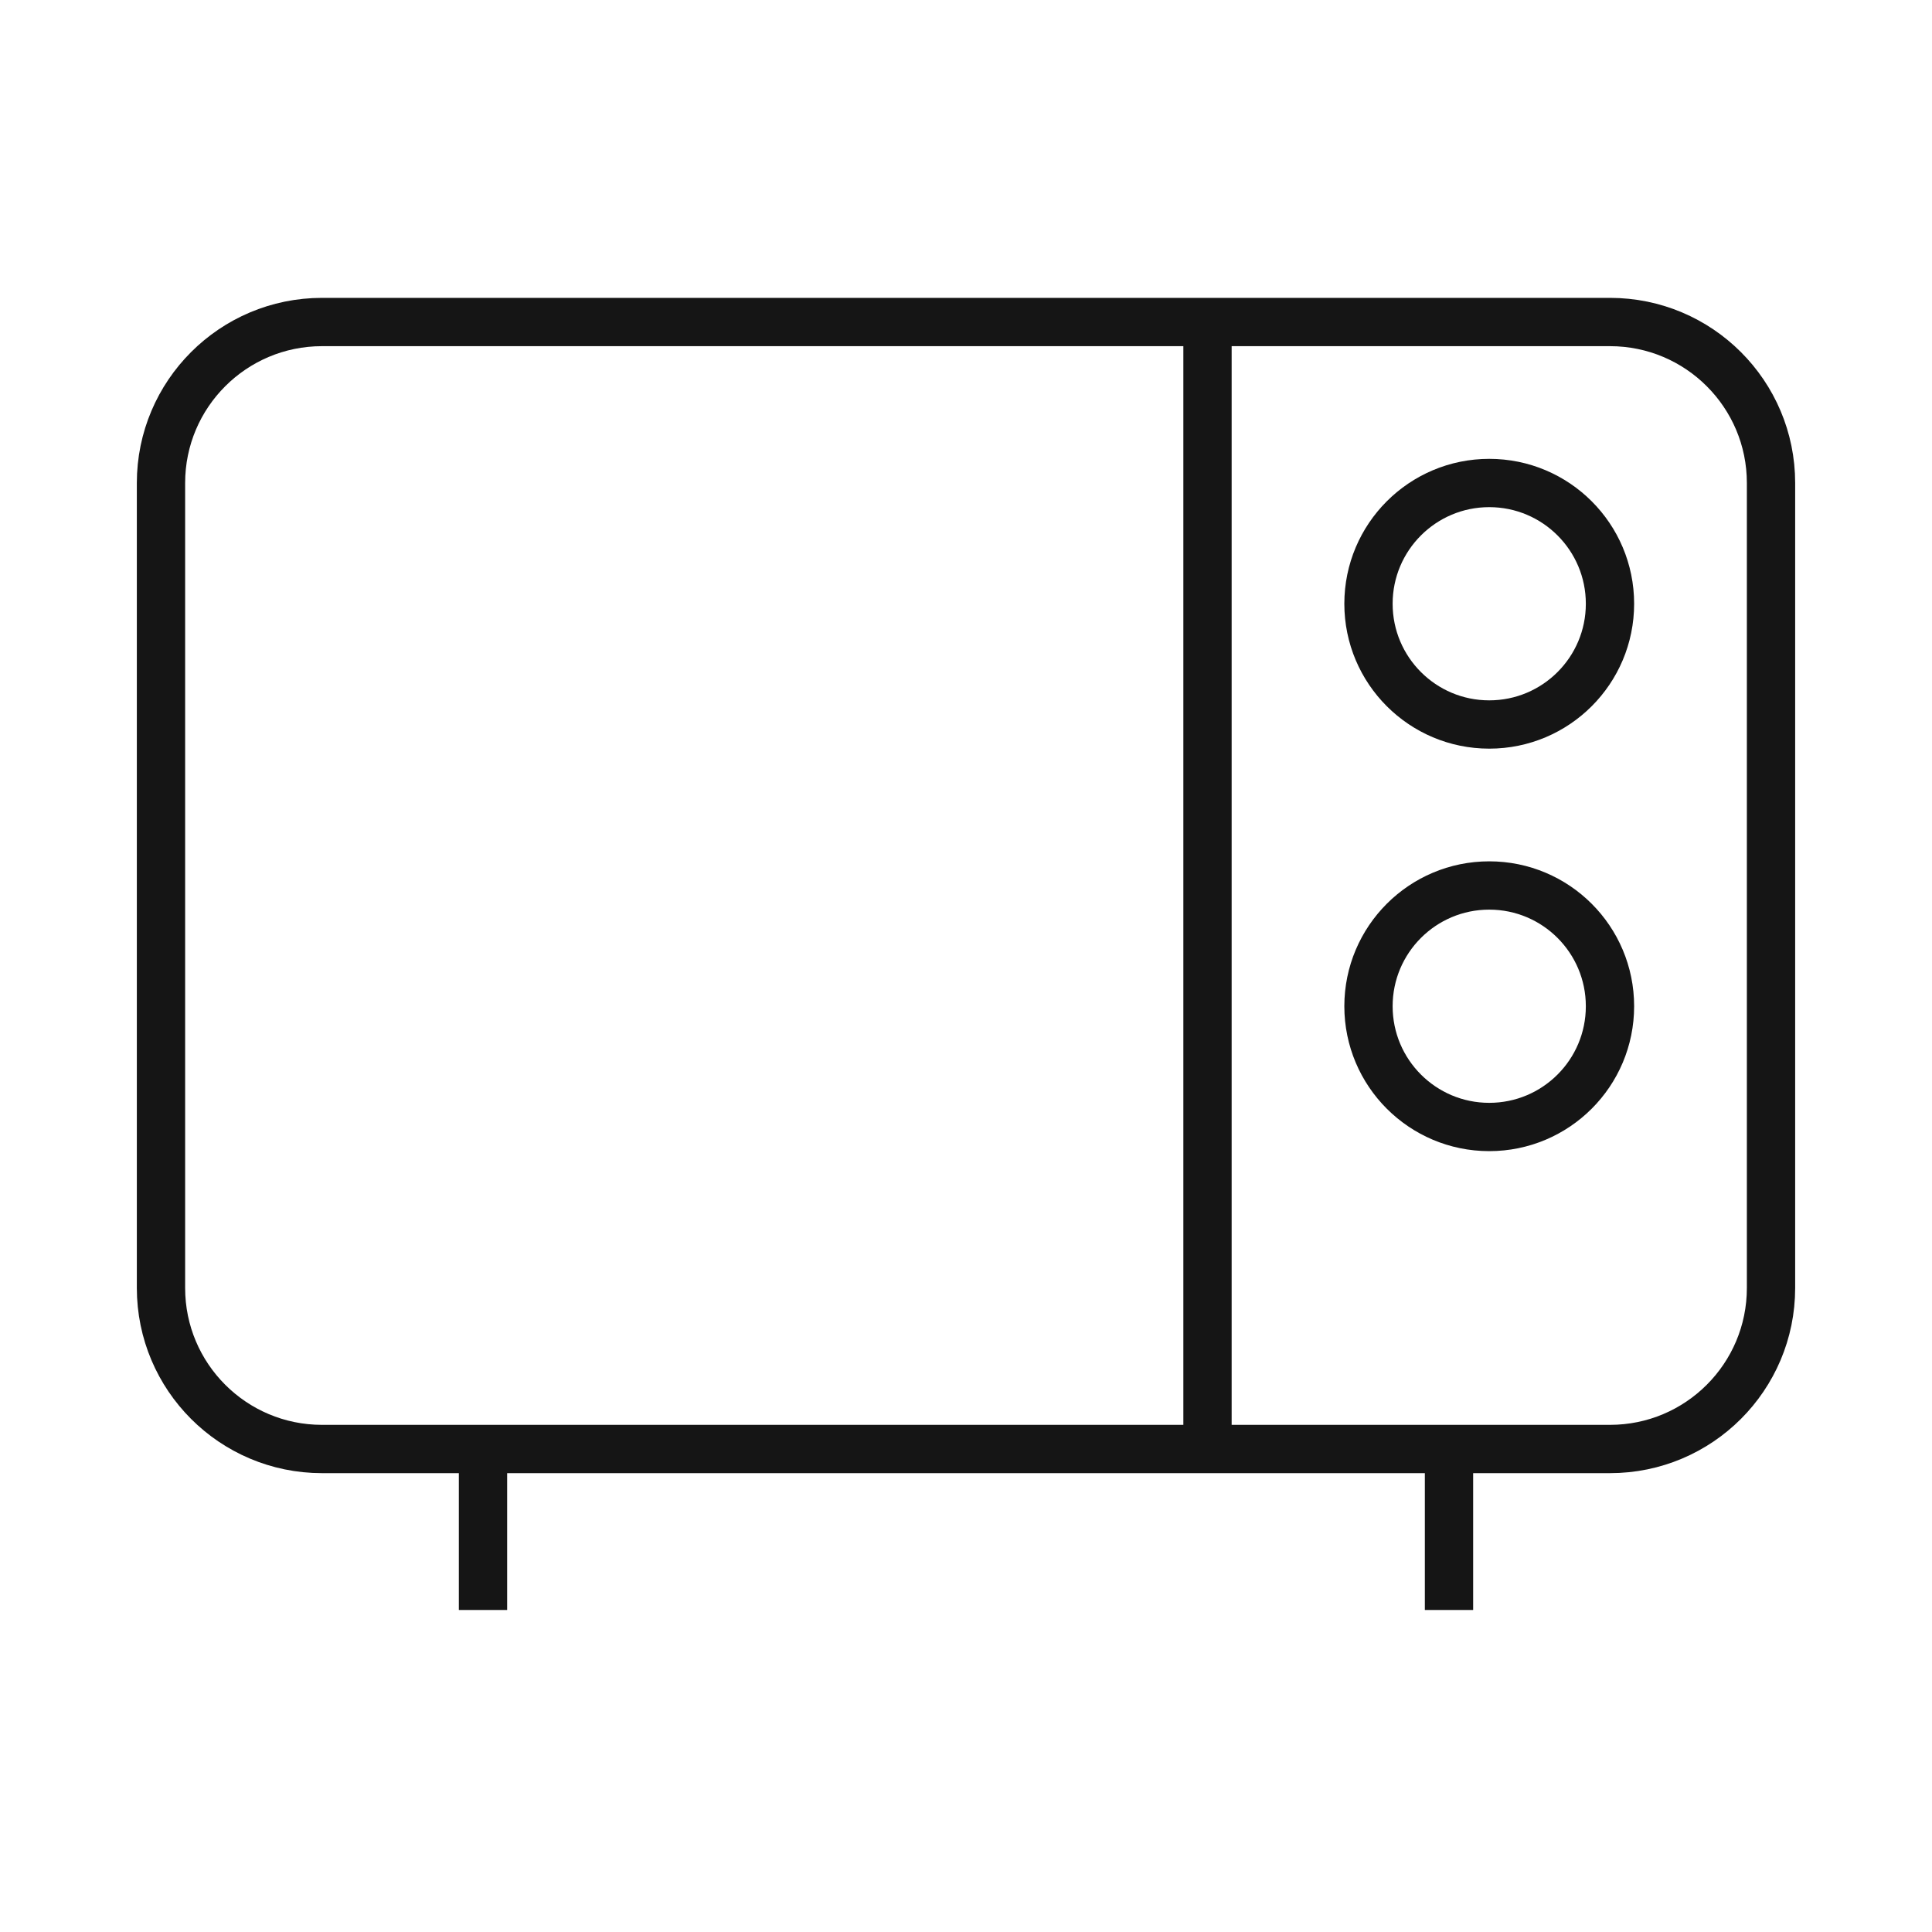 <svg width="40" height="40" viewBox="0 0 40 40" fill="none" xmlns="http://www.w3.org/2000/svg">
<path d="M33.333 6.667H6.667C4.826 6.667 3.333 8.159 3.333 10V26.666C3.333 28.508 4.826 30 6.667 30H33.333C35.174 30 36.667 28.508 36.667 26.666V10C36.667 8.159 35.174 6.667 33.333 6.667Z" stroke="#151515" strokeWidth="2.5" strokeLinecap="round" strokeLinejoin="round"/>
<path d="M10 30V33.333" stroke="#151515" strokeWidth="2.5" strokeLinecap="round" strokeLinejoin="round"/>
<path d="M30 30V33.333" stroke="#151515" strokeWidth="2.5" strokeLinecap="round" strokeLinejoin="round"/>
<path d="M25 6.667V30" stroke="#151515" strokeWidth="2.5" strokeLinecap="round" strokeLinejoin="round"/>
<path d="M30.833 15C32.214 15 33.333 13.881 33.333 12.5C33.333 11.119 32.214 10 30.833 10C29.453 10 28.333 11.119 28.333 12.5C28.333 13.881 29.453 15 30.833 15Z" stroke="#151515" strokeWidth="2.5" strokeLinecap="round" strokeLinejoin="round"/>
<path d="M30.833 23.333C32.214 23.333 33.333 22.214 33.333 20.833C33.333 19.452 32.214 18.333 30.833 18.333C29.453 18.333 28.333 19.452 28.333 20.833C28.333 22.214 29.453 23.333 30.833 23.333Z" stroke="#151515" strokeWidth="2.5" strokeLinecap="round" strokeLinejoin="round"/>
</svg>
